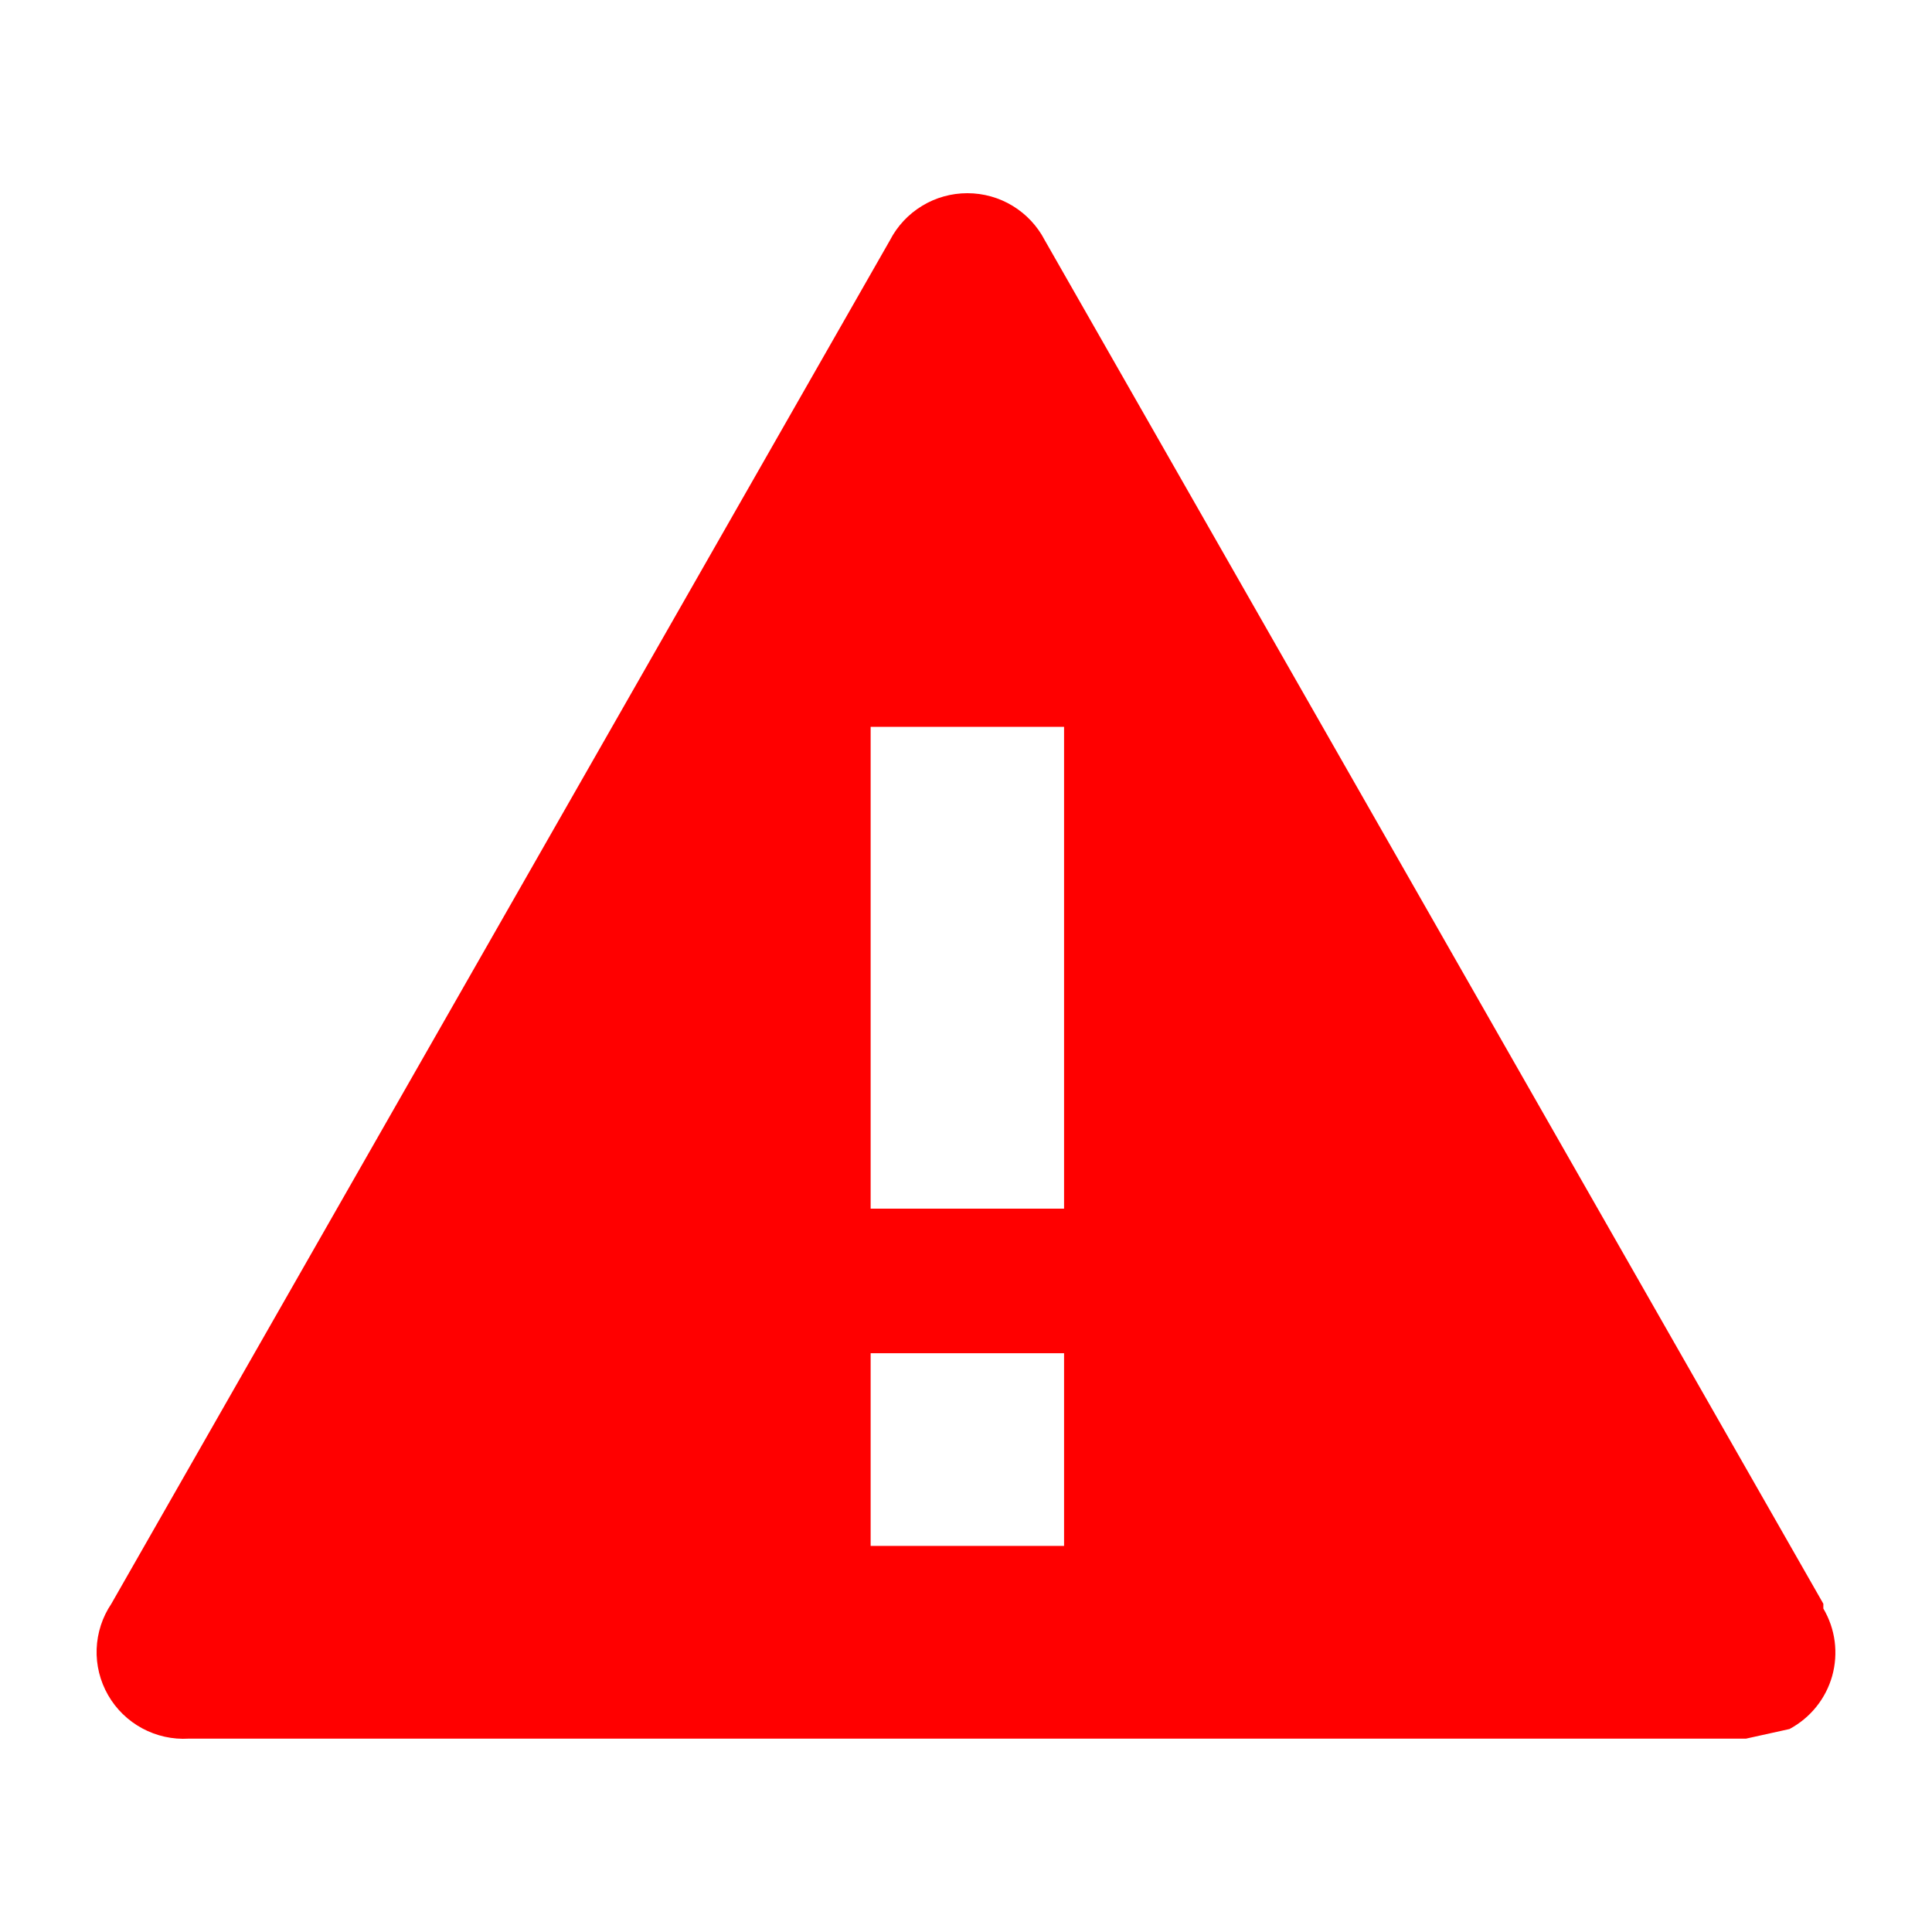 <svg width="50" height="50" viewBox="0 0 50 50" fill="none" xmlns="http://www.w3.org/2000/svg">
<path fill-rule="evenodd" clip-rule="evenodd" d="M47.188 41.505L27.038 6.216C26.848 5.85 26.561 5.543 26.208 5.328C25.855 5.113 25.449 5 25.035 5C24.622 5 24.216 5.113 23.863 5.328C23.509 5.543 23.222 5.85 23.033 6.216L2.882 41.505C2.648 41.852 2.517 42.257 2.501 42.675C2.486 43.093 2.589 43.506 2.797 43.869C3.005 44.232 3.311 44.53 3.68 44.729C4.049 44.928 4.466 45.021 4.885 44.996H45.186L46.312 44.747C46.579 44.604 46.815 44.409 47.005 44.173C47.195 43.937 47.335 43.665 47.417 43.374C47.498 43.083 47.52 42.778 47.481 42.478C47.442 42.179 47.342 41.89 47.188 41.629V41.505ZM27.538 40.008H22.532V35.021H27.538V40.008ZM27.538 31.28H22.532V18.81H27.538V31.28Z" fill="#FF0000"/>
</svg>
